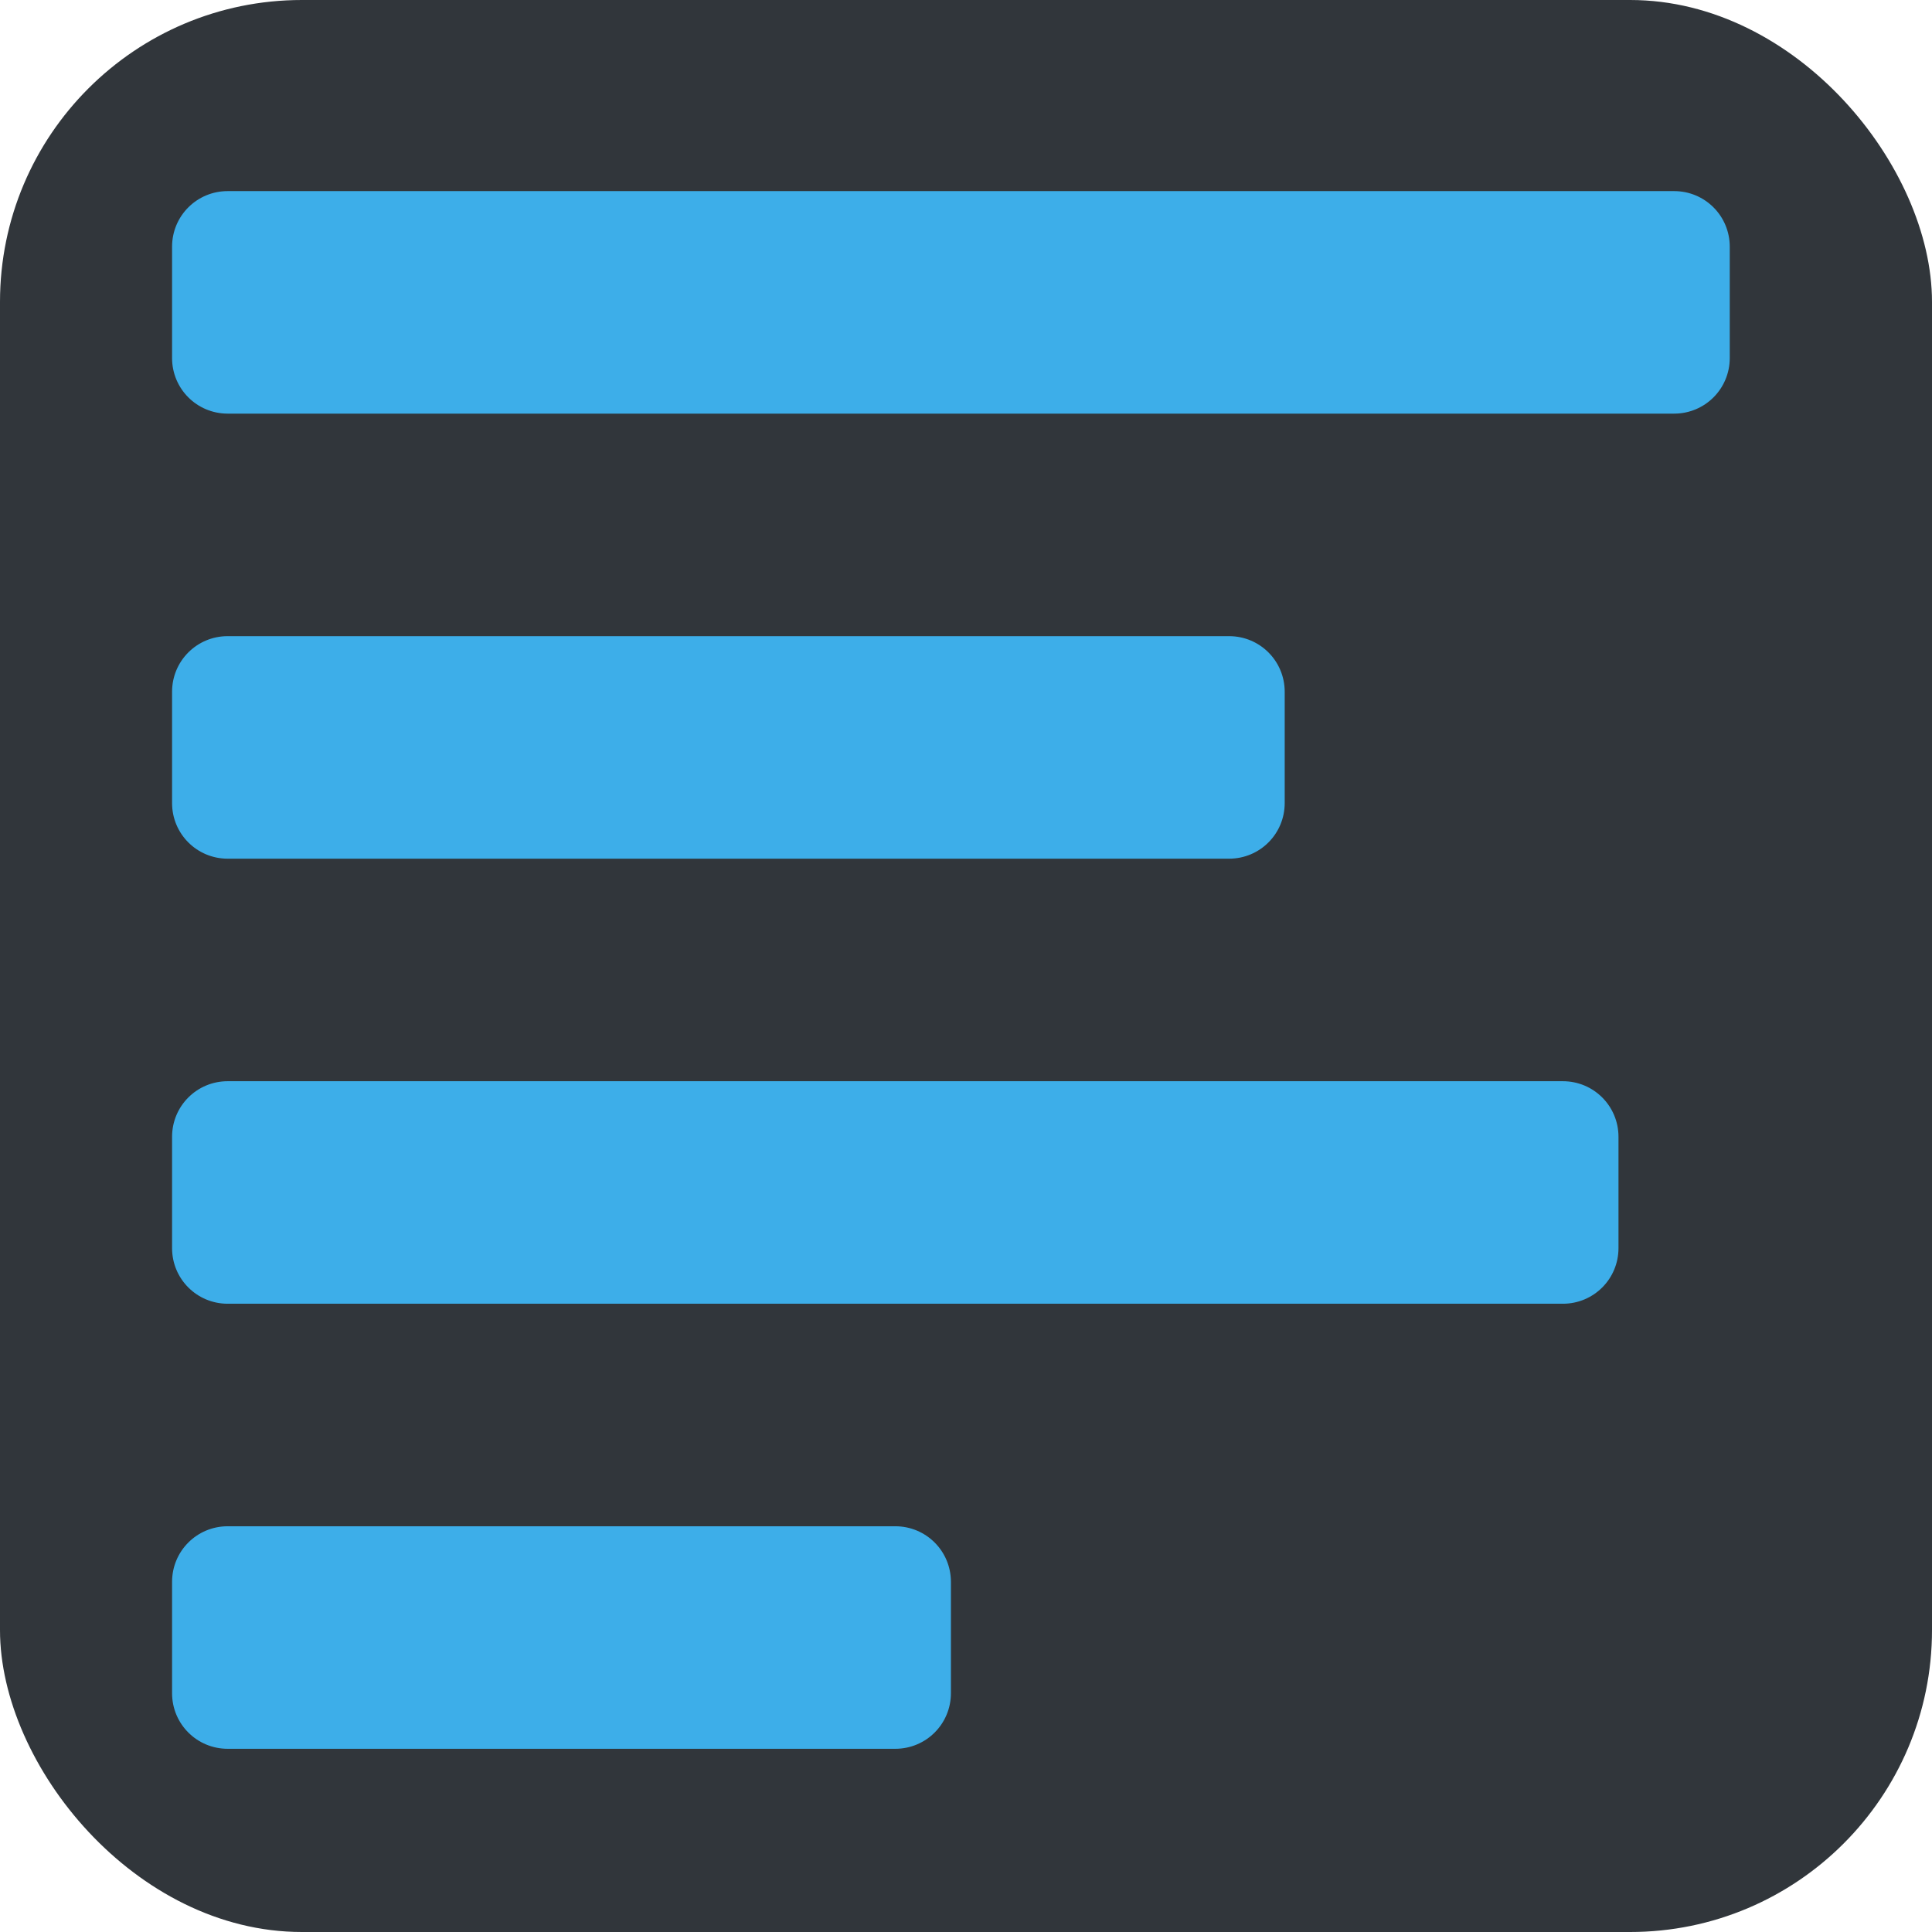 <svg width="128" height="128" enable-background="new 0 0 595.275 311.111" version="1.1" viewBox="0 0 128 128" xml:space="preserve" xmlns="http://www.w3.org/2000/svg"><rect y="-7.6294e-6" width="128" height="128" rx="20" ry="20" fill="#31363b" stroke-width="4"/><path d="m15.086 12.661c-2.042 0-3.686 1.644-3.686 3.686v7.371c0 2.042 1.644 3.686 3.686 3.686h95.829c2.042 0 3.686-1.644 3.686-3.686v-7.371c0-2.042-1.644-3.686-3.686-3.686zm0 29.486c-2.042 0-3.686 1.644-3.686 3.686v7.371c0 2.042 1.644 3.686 3.686 3.686h66.343c2.042 0 3.686-1.644 3.686-3.686v-7.371c0-2.042-1.644-3.686-3.686-3.686zm0 29.486c-2.042 0-3.686 1.644-3.686 3.686v7.371c0 2.042 1.644 3.686 3.686 3.686h88.457c2.042 0 3.686-1.644 3.686-3.686v-7.371c0-2.042-1.644-3.686-3.686-3.686zm0 29.486c-2.042 0-3.686 1.644-3.686 3.686v7.371c0 2.042 1.644 3.686 3.686 3.686h44.229c2.042 0 3.686-1.644 3.686-3.686v-7.371c0-2.042-1.644-3.686-3.686-3.686z" fill="#3daee9" stroke-width="3.686"/></svg>
